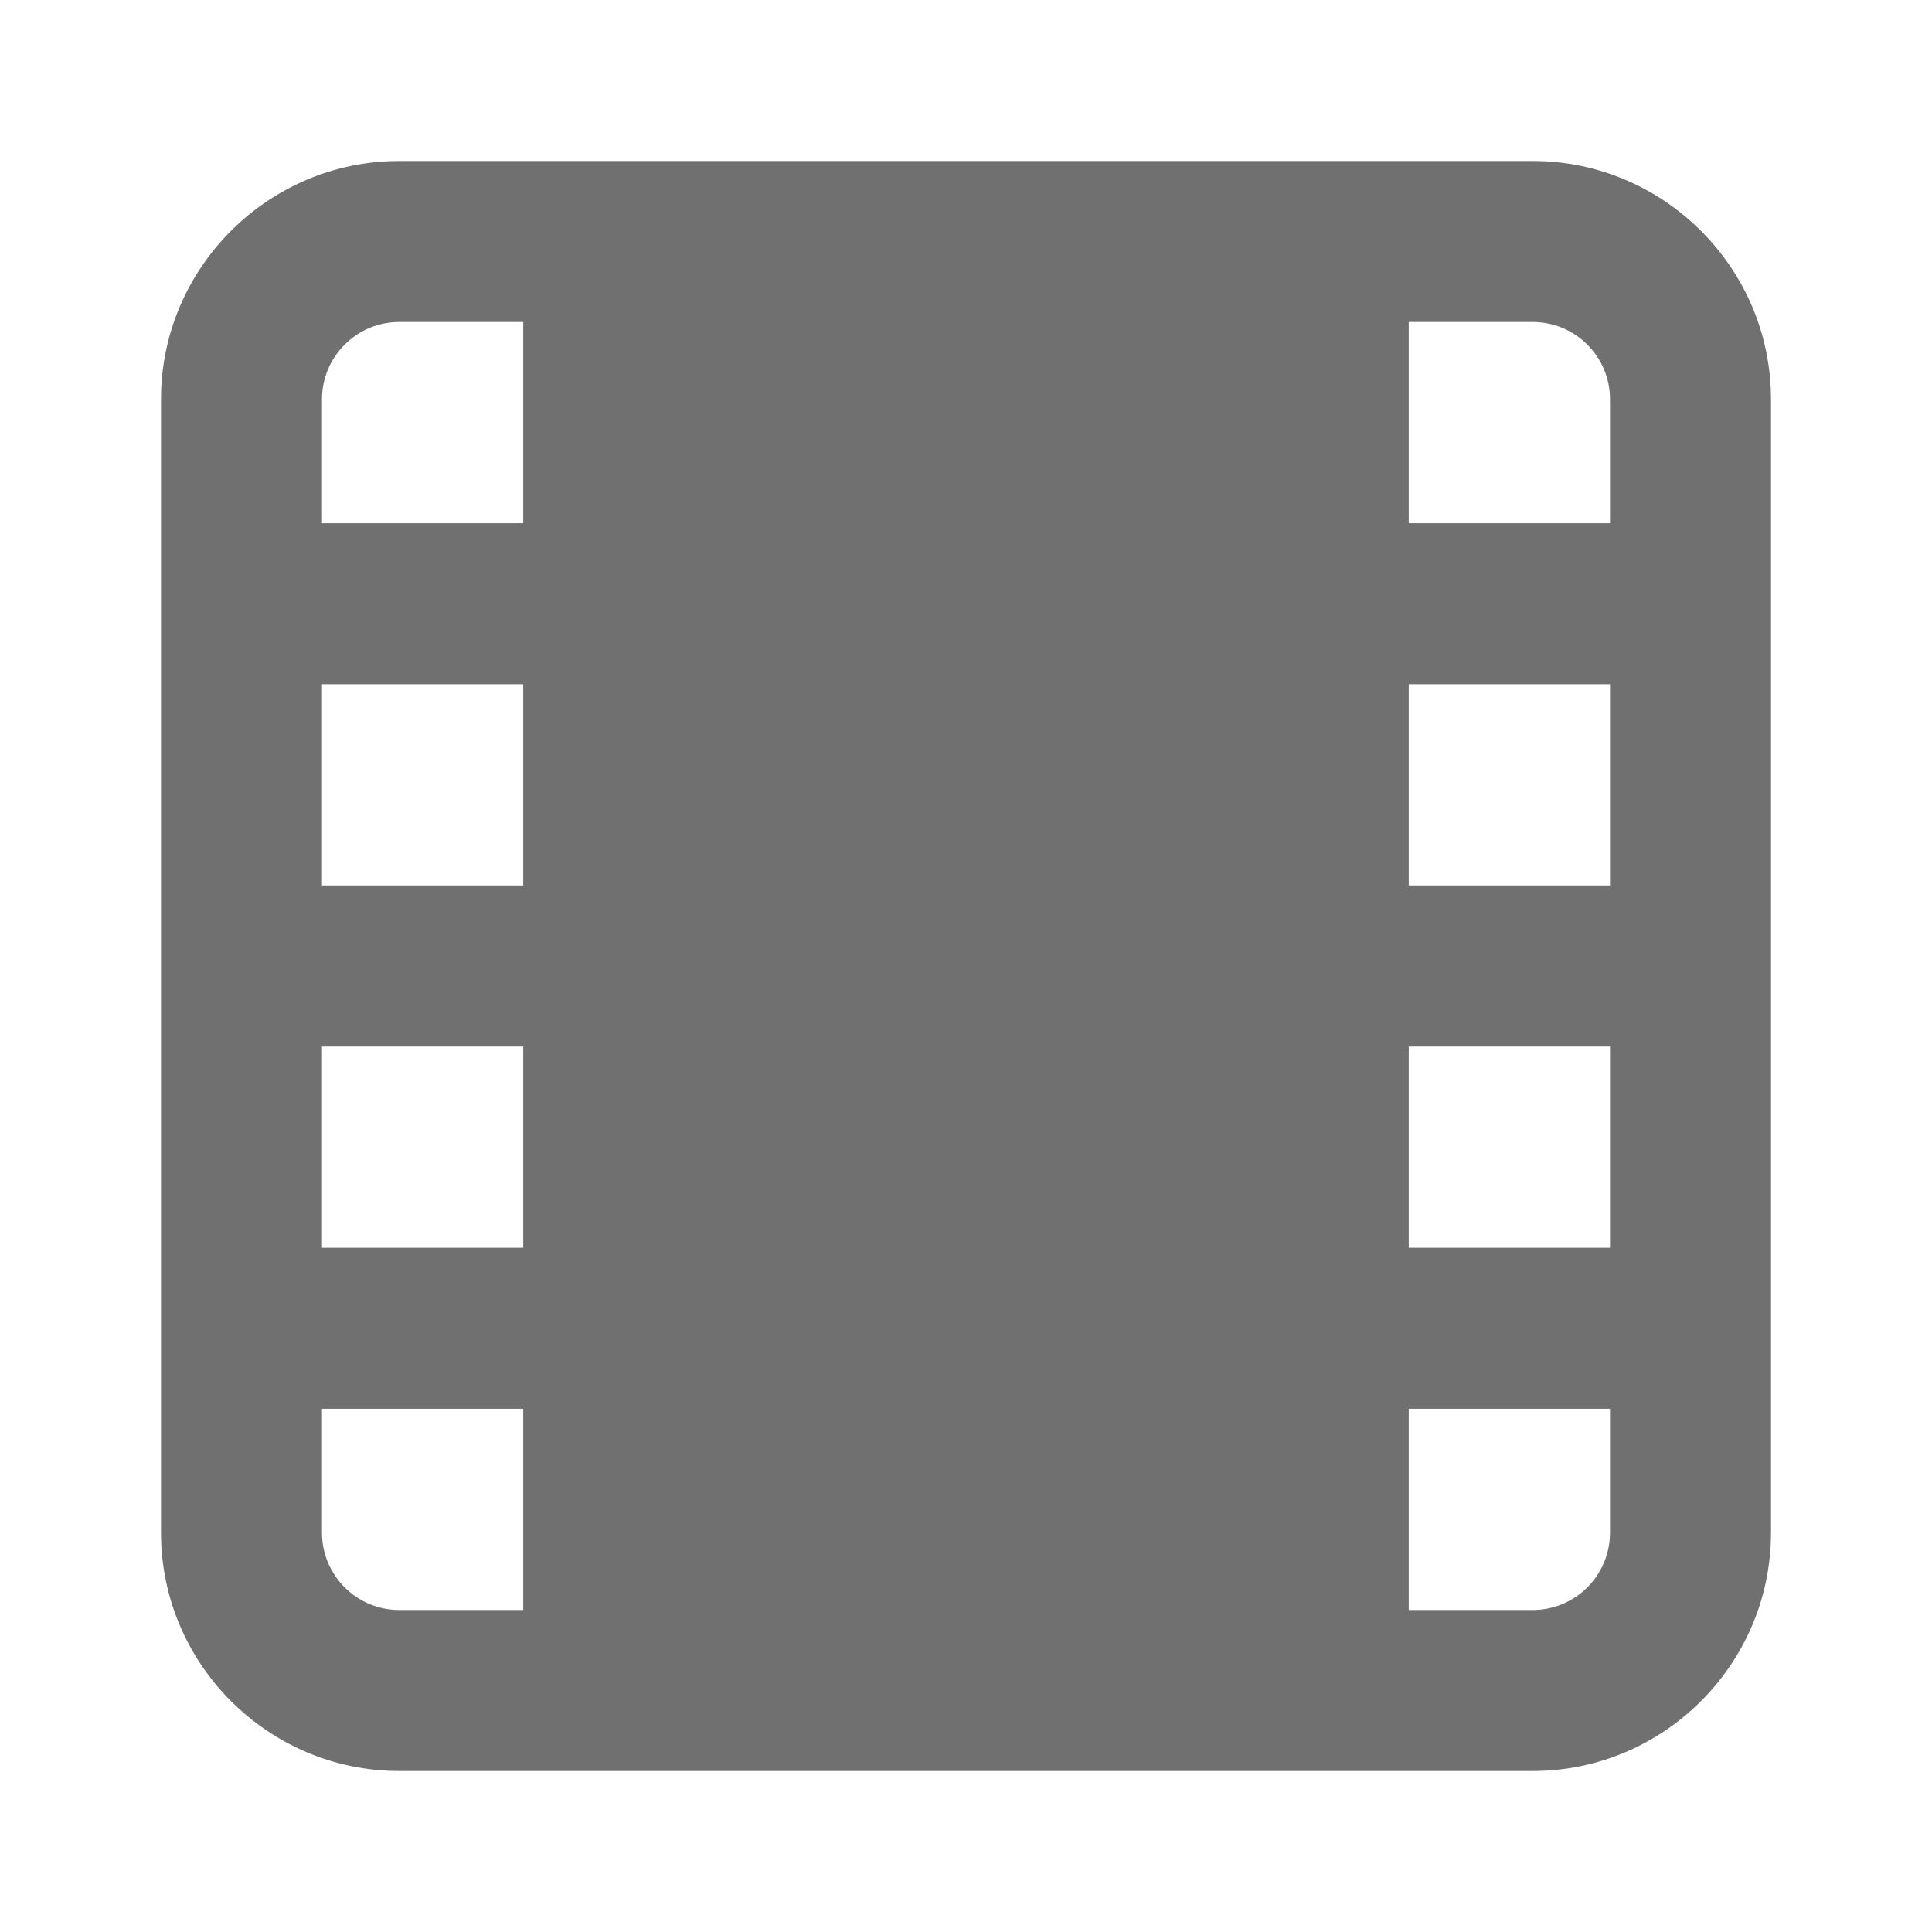 <svg width="24" height="24" viewBox="0 0 24 24" fill="none" xmlns="http://www.w3.org/2000/svg">
<path d="M19.04 2H4.96C3.33 2 2 3.33 2 4.96V19.04C2 20.67 3.33 22 4.96 22H19.04C20.67 22 22 20.67 22 19.04V4.96C22 3.33 20.67 2 19.04 2ZM6.5 20H4.96C4.43 20 4 19.57 4 19.04V17.5H6.5V20ZM6.5 15.5H4V13H6.5V15.5ZM6.5 11H4V8.5H6.5V11ZM6.5 6.5H4V4.96C4 4.43 4.43 4 4.96 4H6.5V6.5ZM20 19.04C20 19.57 19.57 20 19.04 20H17.5V17.5H20V19.04ZM20 15.5H17.5V13H20V15.5ZM20 11H17.5V8.5H20V11ZM20 6.5H17.5V4H19.04C19.57 4 20 4.43 20 4.96V6.5Z" fill="black" fill-opacity="0.56"/>
</svg>
